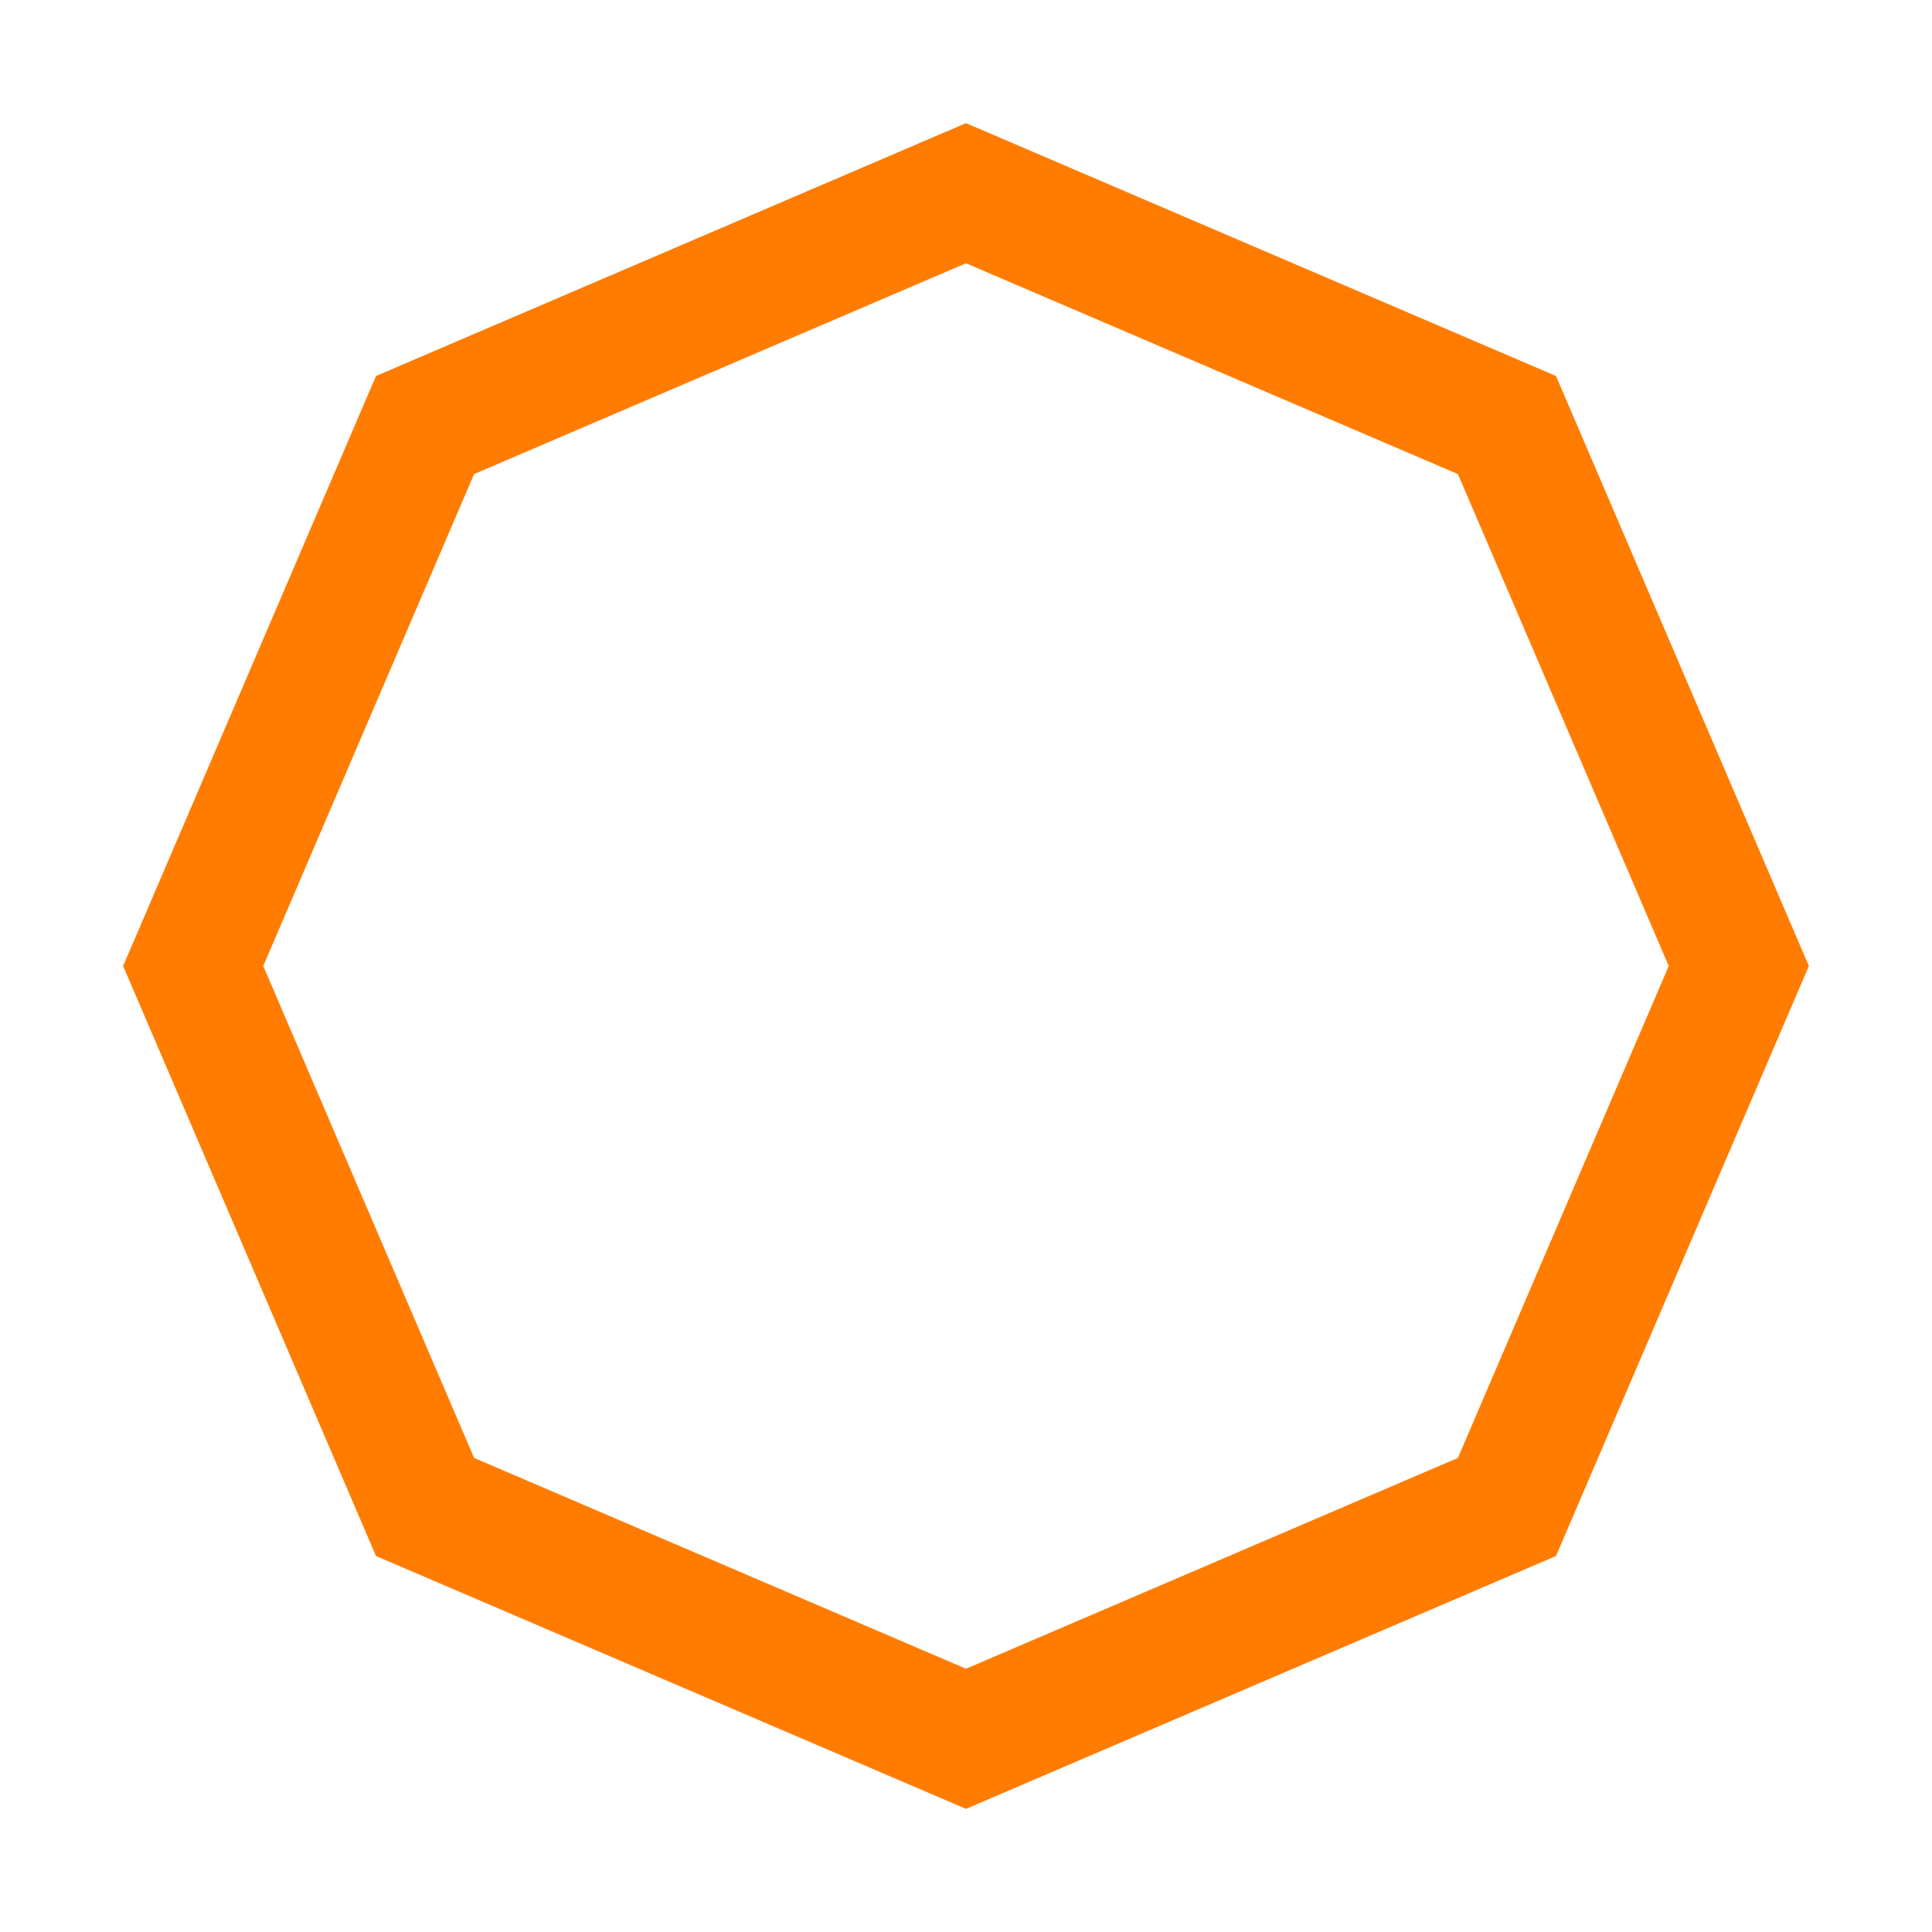 <?xml version='1.0' encoding='us-ascii'?>
<svg xmlns="http://www.w3.org/2000/svg" height="350" version="1.1" viewBox="-15 -15 150 150" width="350">
    <polygon fill="none" points="60 0 102 18 120 60 102 102 60 120 18 102 0 60 18 18" stroke="#ff7c00" stroke-width="10" />
</svg>